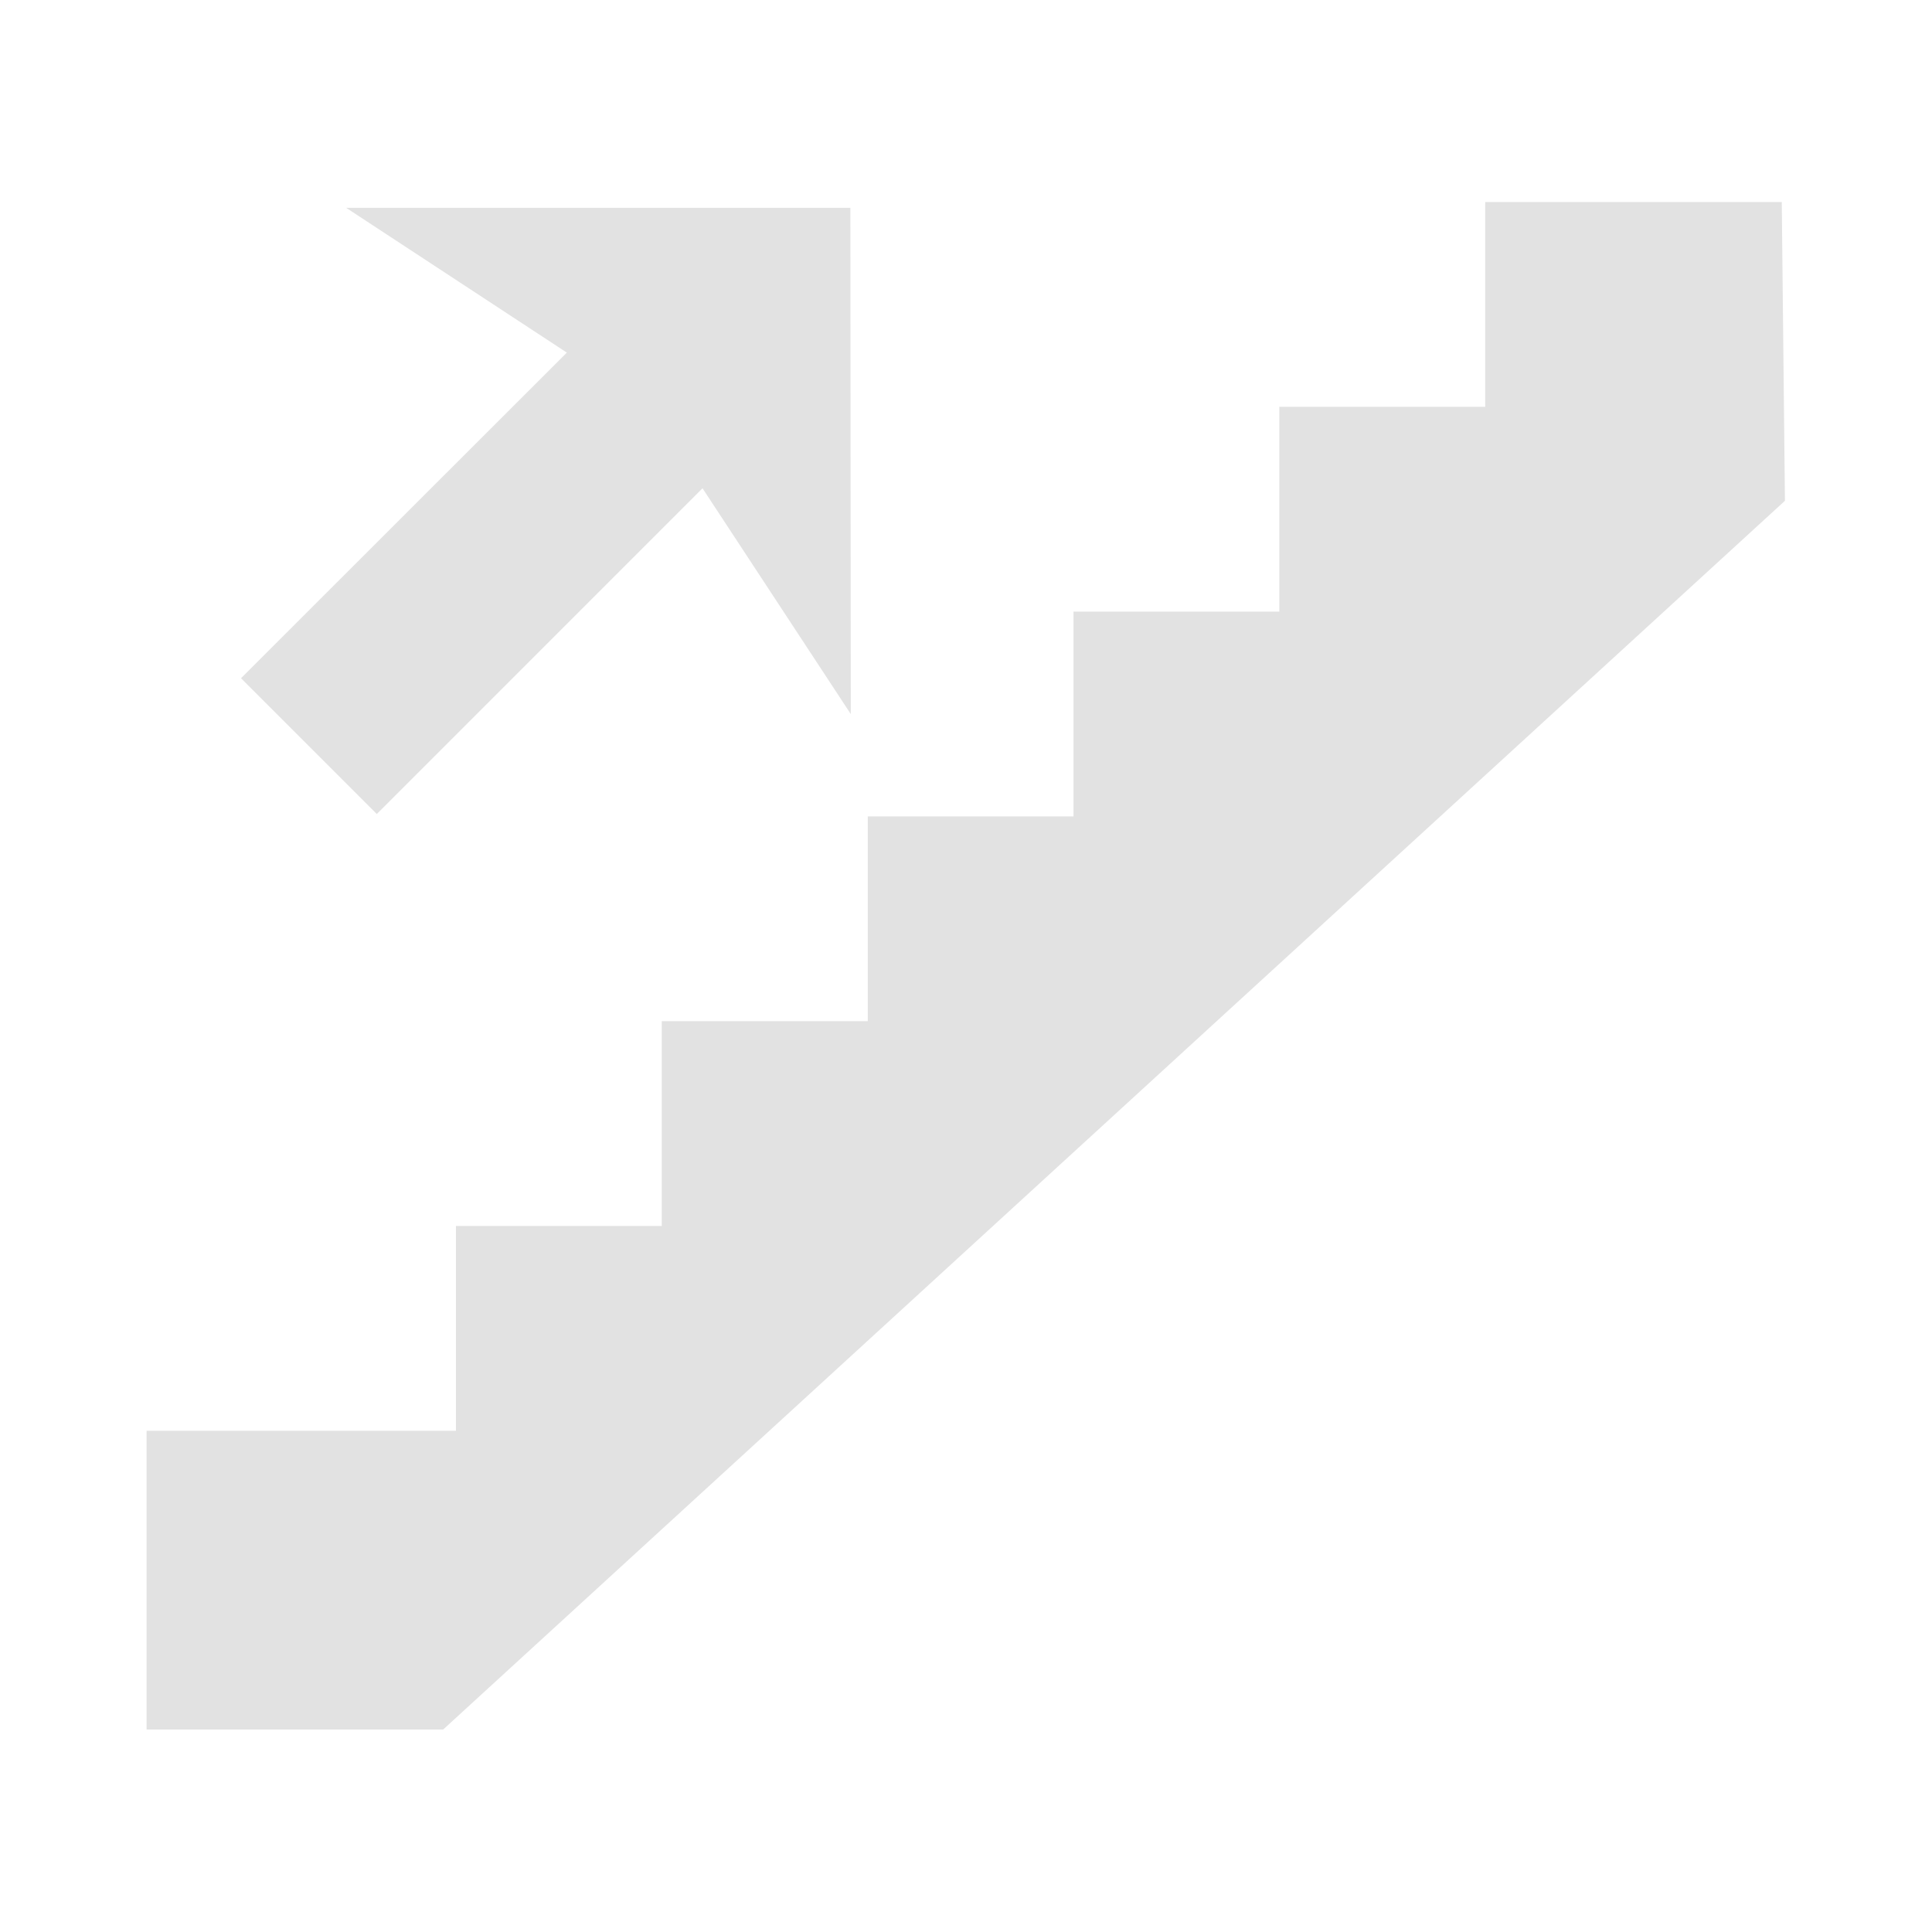 <?xml version="1.0" encoding="UTF-8" standalone="no"?>
<svg
   width="17px"
   height="17px"
   viewBox="0 -0.5 17 17"
   version="1.1"
   class="si-glyph si-glyph-upstair"
   id="svg14"
   sodipodi:docname="rooftop.svg"
   inkscape:version="1.2.1 (9c6d41e410, 2022-07-14, custom)"
   xmlns:inkscape="http://www.inkscape.org/namespaces/inkscape"
   xmlns:sodipodi="http://sodipodi.sourceforge.net/DTD/sodipodi-0.dtd"
   xmlns="http://www.w3.org/2000/svg"
   xmlns:svg="http://www.w3.org/2000/svg">
  <sodipodi:namedview
     id="namedview16"
     pagecolor="#ffffff"
     bordercolor="#000000"
     borderopacity="0.25"
     inkscape:showpageshadow="2"
     inkscape:pageopacity="0.0"
     inkscape:pagecheckerboard="0"
     inkscape:deskcolor="#d1d1d1"
     showgrid="false"
     inkscape:zoom="49.470588"
     inkscape:cx="8.3180737"
     inkscape:cy="8.510107"
     inkscape:window-width="1920"
     inkscape:window-height="1021"
     inkscape:window-x="0"
     inkscape:window-y="30"
     inkscape:window-maximized="1"
     inkscape:current-layer="svg14" />
  <title
     id="title2">1050</title>
  <defs
     id="defs4" />
  <g
     stroke="none"
     stroke-width="1"
     fill="none"
     fill-rule="evenodd"
     id="g12"
     transform="matrix(0.901,0,0,0.901,0.389,0.334)"
     style="fill:#e2e2e2;fill-opacity:1">
    <g
       transform="translate(1,1)"
       fill="#434343"
       id="g10"
       style="fill:#e2e2e2;fill-opacity:1">
      <path
         d="m 15.969,0.047 h -2.896 v 2 h -2.011 v 2 h -2.01 v 2 H 7.043 v 2 H 5.031 v 2 h -2.01 v 2 H 0 v 2.918 H 2.896 L 16,2.965 Z"
         class="si-glyph-fill"
         id="path6"
         style="fill:#e2e2e2;fill-opacity:1" />
      <path
         d="M 6.873,0.104 H 1.949 L 4.104,1.518 0.922,4.698 2.248,6.024 5.429,2.843 6.877,5.048 Z"
         class="si-glyph-fill"
         id="path8"
         style="fill:#e2e2e2;fill-opacity:1" />
    </g>
  </g>
</svg>
